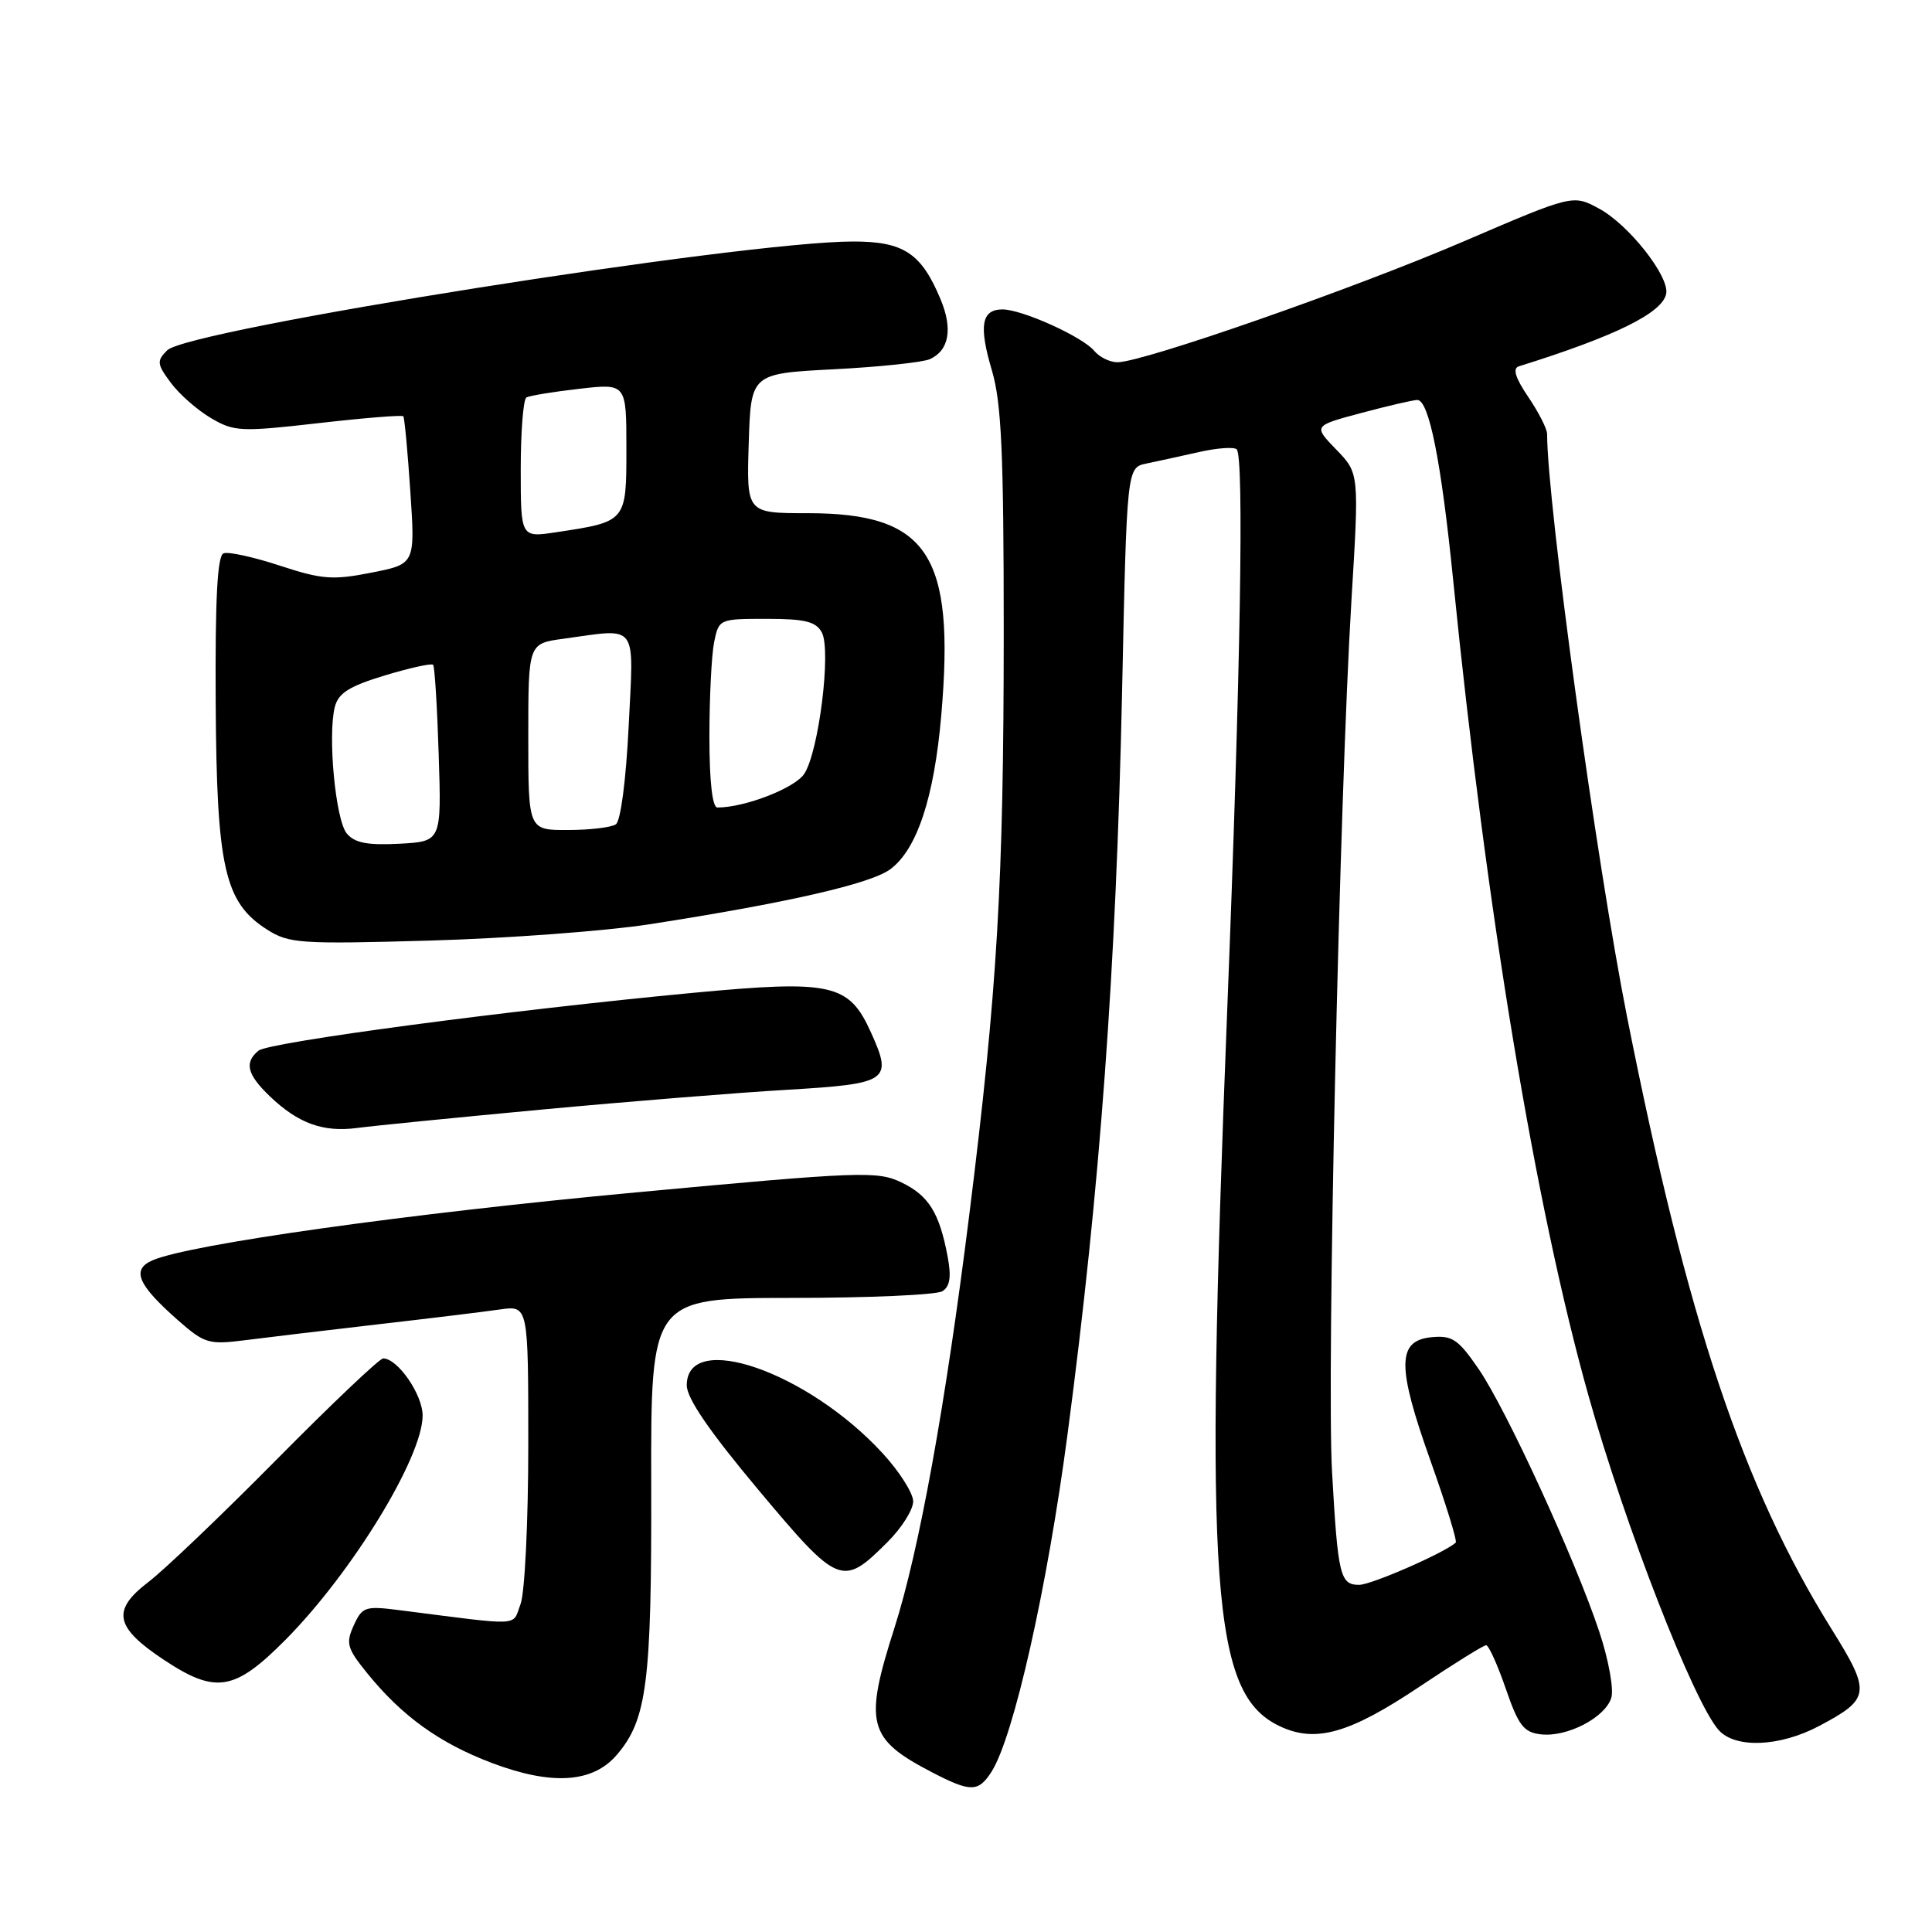 <?xml version="1.0" encoding="UTF-8" standalone="no"?>
<!DOCTYPE svg PUBLIC "-//W3C//DTD SVG 1.1//EN" "http://www.w3.org/Graphics/SVG/1.1/DTD/svg11.dtd" >
<svg xmlns="http://www.w3.org/2000/svg" xmlns:xlink="http://www.w3.org/1999/xlink" version="1.1" viewBox="0 0 256 256">
 <g >
 <path fill="currentColor"
d=" M 131.39 234.75 C 134.32 230.13 138.77 210.40 141.46 190.00 C 145.76 157.47 147.89 128.48 148.68 91.73 C 149.31 61.96 149.31 61.96 151.91 61.42 C 153.33 61.13 156.47 60.44 158.87 59.90 C 161.28 59.35 163.53 59.20 163.87 59.54 C 164.86 60.55 164.38 88.97 162.62 133.64 C 159.58 210.86 160.57 224.44 169.55 228.72 C 174.30 230.99 178.80 229.72 188.16 223.45 C 192.64 220.45 196.58 218.00 196.92 218.00 C 197.26 218.00 198.43 220.59 199.52 223.75 C 201.20 228.64 201.90 229.55 204.18 229.81 C 207.64 230.21 212.67 227.60 213.50 224.99 C 213.86 223.86 213.16 219.97 211.92 216.23 C 208.75 206.67 199.58 186.71 195.92 181.39 C 193.21 177.45 192.43 176.92 189.66 177.19 C 185.10 177.64 185.08 181.04 189.57 193.62 C 191.61 199.36 193.11 204.21 192.89 204.41 C 191.40 205.76 181.70 210.00 180.10 210.00 C 177.57 210.00 177.28 208.81 176.50 195.00 C 175.78 182.20 177.48 105.85 179.07 79.60 C 180.10 62.70 180.10 62.70 177.05 59.56 C 174.01 56.42 174.01 56.42 180.42 54.71 C 183.94 53.77 187.26 53.00 187.80 53.00 C 189.35 53.00 190.97 61.14 192.55 76.85 C 196.96 120.79 203.45 159.94 210.49 184.96 C 215.34 202.21 224.43 225.56 227.74 229.25 C 229.94 231.70 235.80 231.47 241.01 228.72 C 247.85 225.10 247.95 224.30 242.71 215.89 C 230.94 197.01 223.58 174.97 215.59 134.72 C 211.56 114.39 205.00 66.58 205.00 57.51 C 205.00 56.83 203.88 54.63 202.51 52.61 C 200.78 50.06 200.40 48.81 201.26 48.54 C 214.03 44.55 220.29 41.47 220.78 38.92 C 221.22 36.62 215.80 29.75 211.88 27.64 C 208.42 25.77 208.42 25.77 193.96 31.98 C 179.38 38.25 151.44 48.00 148.07 48.00 C 147.06 48.00 145.68 47.32 144.99 46.49 C 143.44 44.62 135.43 41.00 132.84 41.00 C 130.05 41.00 129.67 43.15 131.43 49.08 C 132.70 53.36 133.00 59.98 133.00 83.93 C 132.99 117.00 132.16 131.15 128.43 161.00 C 125.28 186.21 121.80 205.42 118.52 215.70 C 114.45 228.42 114.97 230.41 123.50 234.84 C 128.63 237.50 129.64 237.49 131.39 234.75 Z  M 81.71 232.55 C 85.73 227.88 86.35 223.01 86.29 196.75 C 86.24 172.00 86.24 172.00 104.87 171.98 C 115.12 171.98 124.12 171.58 124.88 171.09 C 125.88 170.46 126.07 169.18 125.57 166.52 C 124.47 160.67 123.05 158.40 119.41 156.66 C 116.24 155.15 114.02 155.23 84.26 158.00 C 53.94 160.82 25.11 164.87 20.21 167.00 C 17.37 168.23 18.24 170.24 23.63 174.98 C 27.09 178.02 27.68 178.19 32.42 177.59 C 35.21 177.23 43.12 176.29 50.00 175.49 C 56.88 174.70 64.19 173.81 66.25 173.51 C 70.00 172.98 70.00 172.98 70.00 191.42 C 70.00 201.62 69.54 211.08 68.97 212.57 C 67.84 215.54 69.43 215.46 53.04 213.37 C 48.37 212.77 48.01 212.89 46.87 215.38 C 45.80 217.74 45.98 218.41 48.65 221.70 C 53.25 227.38 58.19 230.95 65.14 233.59 C 73.09 236.60 78.52 236.26 81.71 232.55 Z  M 37.86 217.25 C 46.67 208.35 56.00 193.09 56.00 187.57 C 56.00 184.79 52.70 180.00 50.77 180.00 C 50.29 180.00 43.96 186.01 36.70 193.35 C 29.44 200.69 21.76 208.04 19.62 209.66 C 14.76 213.38 15.22 215.63 21.72 219.94 C 28.60 224.50 31.09 224.08 37.86 217.25 Z  M 117.61 204.32 C 119.48 202.46 121.00 200.04 121.00 198.94 C 121.00 197.85 119.17 194.97 116.92 192.53 C 106.98 181.74 91.00 176.22 91.00 183.56 C 91.00 185.29 94.01 189.67 100.52 197.45 C 111.15 210.13 111.61 210.32 117.61 204.32 Z  M 71.83 147.02 C 83.20 145.96 97.83 144.78 104.34 144.40 C 117.75 143.60 118.31 143.22 115.41 136.81 C 112.49 130.33 110.23 129.83 91.90 131.55 C 67.56 133.84 35.62 138.09 34.25 139.22 C 32.34 140.79 32.74 142.37 35.75 145.26 C 39.52 148.86 42.81 150.06 47.33 149.46 C 49.44 149.18 60.47 148.08 71.83 147.02 Z  M 86.00 122.48 C 104.25 119.65 115.38 117.11 117.98 115.17 C 121.51 112.54 123.78 105.68 124.72 94.81 C 126.57 73.45 122.97 68.00 107.01 68.00 C 98.92 68.00 98.92 68.00 99.21 58.75 C 99.50 49.50 99.50 49.50 110.50 48.93 C 116.55 48.62 122.27 48.01 123.21 47.59 C 125.76 46.44 126.27 43.58 124.63 39.66 C 122.08 33.54 119.74 32.00 113.06 32.00 C 98.32 32.00 24.93 43.64 22.15 46.42 C 20.74 47.83 20.79 48.24 22.65 50.74 C 23.78 52.26 26.18 54.36 27.97 55.41 C 31.02 57.20 31.92 57.24 42.19 56.07 C 48.22 55.38 53.28 54.97 53.44 55.16 C 53.60 55.35 54.02 59.83 54.37 65.12 C 55.02 74.74 55.02 74.74 49.21 75.88 C 44.09 76.89 42.65 76.78 37.08 74.95 C 33.61 73.81 30.25 73.07 29.62 73.32 C 28.80 73.63 28.50 79.37 28.58 93.13 C 28.71 115.01 29.75 119.59 35.40 123.18 C 38.28 125.02 39.79 125.12 57.00 124.63 C 67.17 124.34 80.22 123.37 86.00 122.48 Z  M 45.95 110.44 C 44.46 108.65 43.41 97.50 44.36 93.69 C 44.83 91.84 46.25 90.94 50.98 89.50 C 54.30 88.50 57.18 87.86 57.39 88.09 C 57.60 88.32 57.93 93.67 58.13 100.00 C 58.50 111.50 58.50 111.50 52.91 111.80 C 48.68 112.02 46.99 111.69 45.95 110.44 Z  M 70.00 97.64 C 70.00 85.27 70.00 85.27 74.64 84.64 C 84.68 83.26 83.98 82.33 83.30 96.25 C 82.95 103.38 82.24 108.81 81.60 109.23 C 80.99 109.64 78.14 109.98 75.25 109.98 C 70.00 110.00 70.00 110.00 70.00 97.64 Z  M 94.00 97.62 C 94.00 92.47 94.28 86.84 94.62 85.12 C 95.25 82.02 95.29 82.00 101.59 82.00 C 106.68 82.00 108.12 82.36 108.90 83.81 C 110.16 86.17 108.50 99.59 106.57 102.53 C 105.33 104.43 98.70 107.00 95.06 107.00 C 94.39 107.00 94.00 103.55 94.00 97.62 Z  M 69.00 62.17 C 69.00 57.19 69.34 52.92 69.75 52.67 C 70.16 52.43 73.31 51.91 76.75 51.52 C 83.00 50.80 83.00 50.80 83.00 59.43 C 83.00 69.16 83.03 69.12 73.66 70.53 C 69.00 71.23 69.00 71.23 69.00 62.17 Z "/>
</g>
</svg>